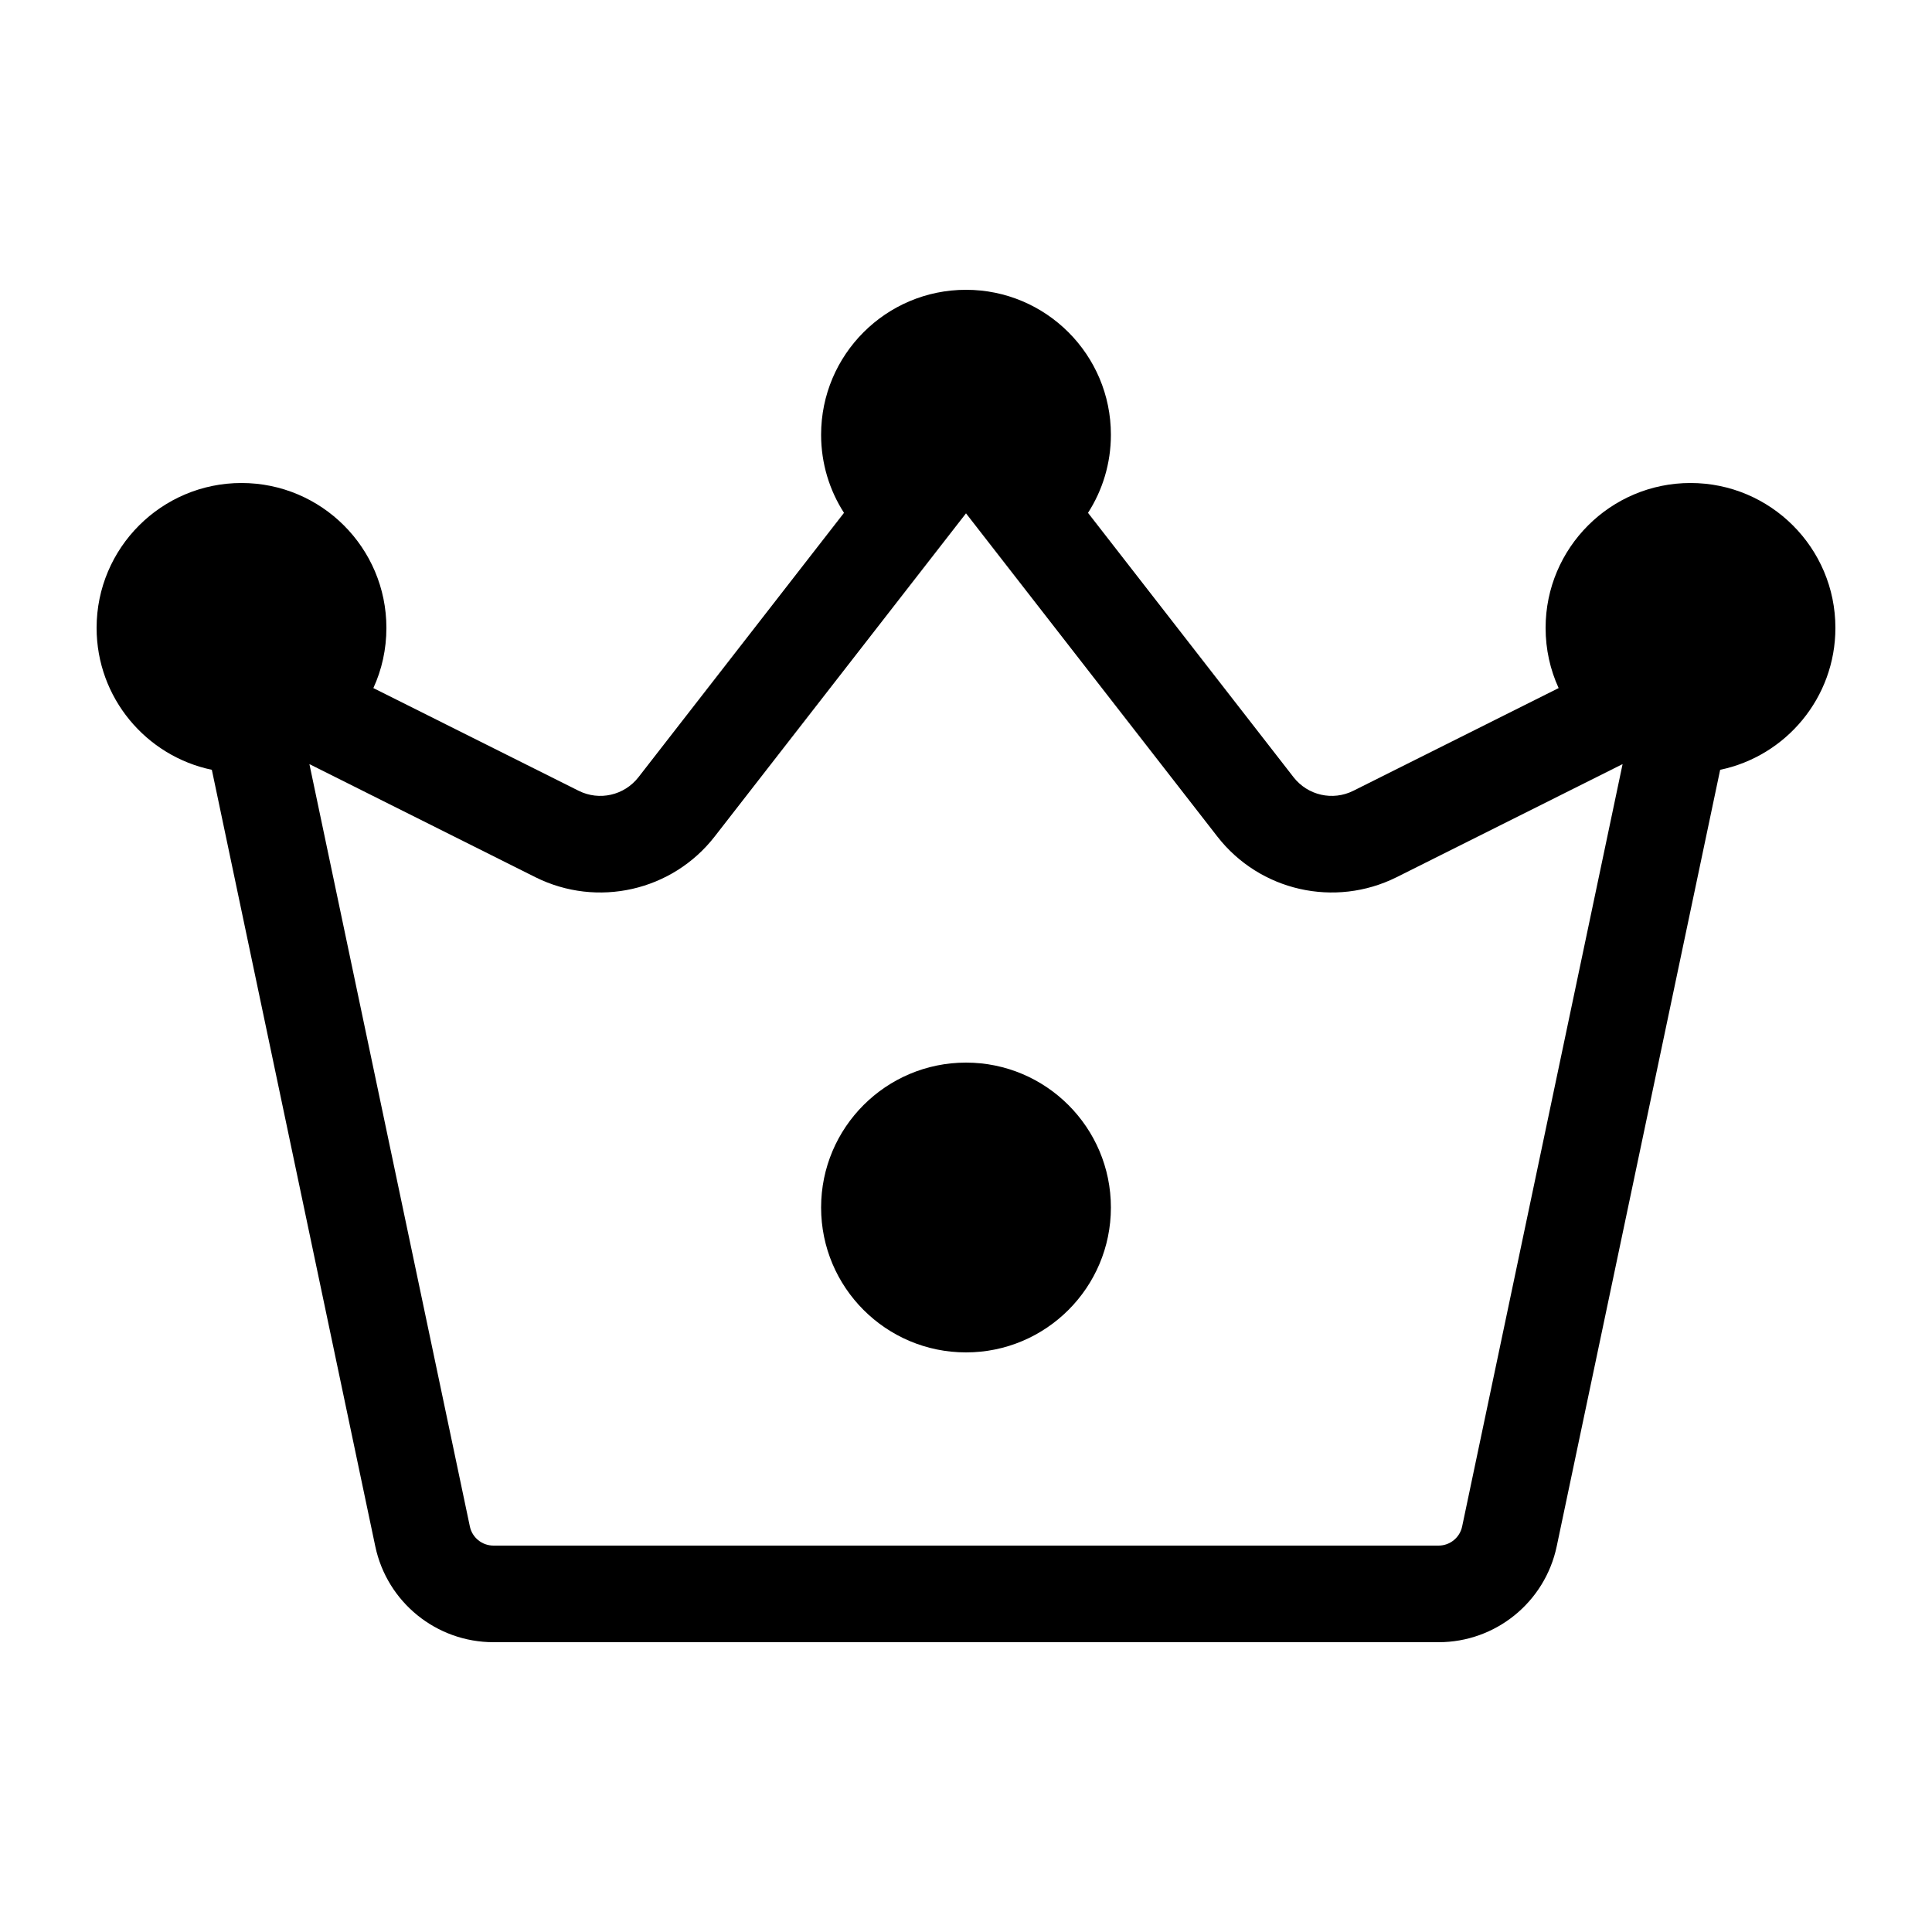 <svg viewBox="0 0 20 20" fill="none" xmlns="http://www.w3.org/2000/svg">
<path d="M11.5 12.5C11.5 13.328 10.828 14 10 14C9.172 14 8.5 13.328 8.5 12.5C8.5 11.672 9.172 11 10 11C10.828 11 11.5 11.672 11.5 12.5ZM8.737 5.309L6.609 8.046C6.462 8.234 6.204 8.293 5.99 8.186L3.865 7.123C3.952 6.934 4 6.722 4 6.5C4 5.672 3.328 5 2.5 5C1.672 5 1 5.672 1 6.5C1 7.223 1.512 7.827 2.193 7.969L3.885 16.008C4.007 16.586 4.517 17 5.109 17H14.892C15.483 17 15.993 16.586 16.115 16.008L17.807 7.969C18.488 7.827 19 7.223 19 6.5C19 5.672 18.328 5 17.5 5C16.672 5 16 5.672 16 6.5C16 6.722 16.048 6.934 16.135 7.123L14.01 8.186C13.796 8.293 13.538 8.234 13.391 8.046L11.263 5.309C11.413 5.076 11.5 4.798 11.5 4.5C11.5 3.672 10.828 3 10 3C9.172 3 8.5 3.672 8.5 4.5C8.5 4.798 8.587 5.076 8.737 5.309ZM10 5.314L12.602 8.66C13.041 9.224 13.817 9.4 14.457 9.081L16.797 7.91L15.136 15.802C15.112 15.917 15.01 16 14.892 16H5.109C4.99 16 4.888 15.917 4.864 15.802L3.203 7.91L5.543 9.081C6.183 9.4 6.959 9.224 7.398 8.66L10 5.314Z" fill="currentColor"/>
</svg>
